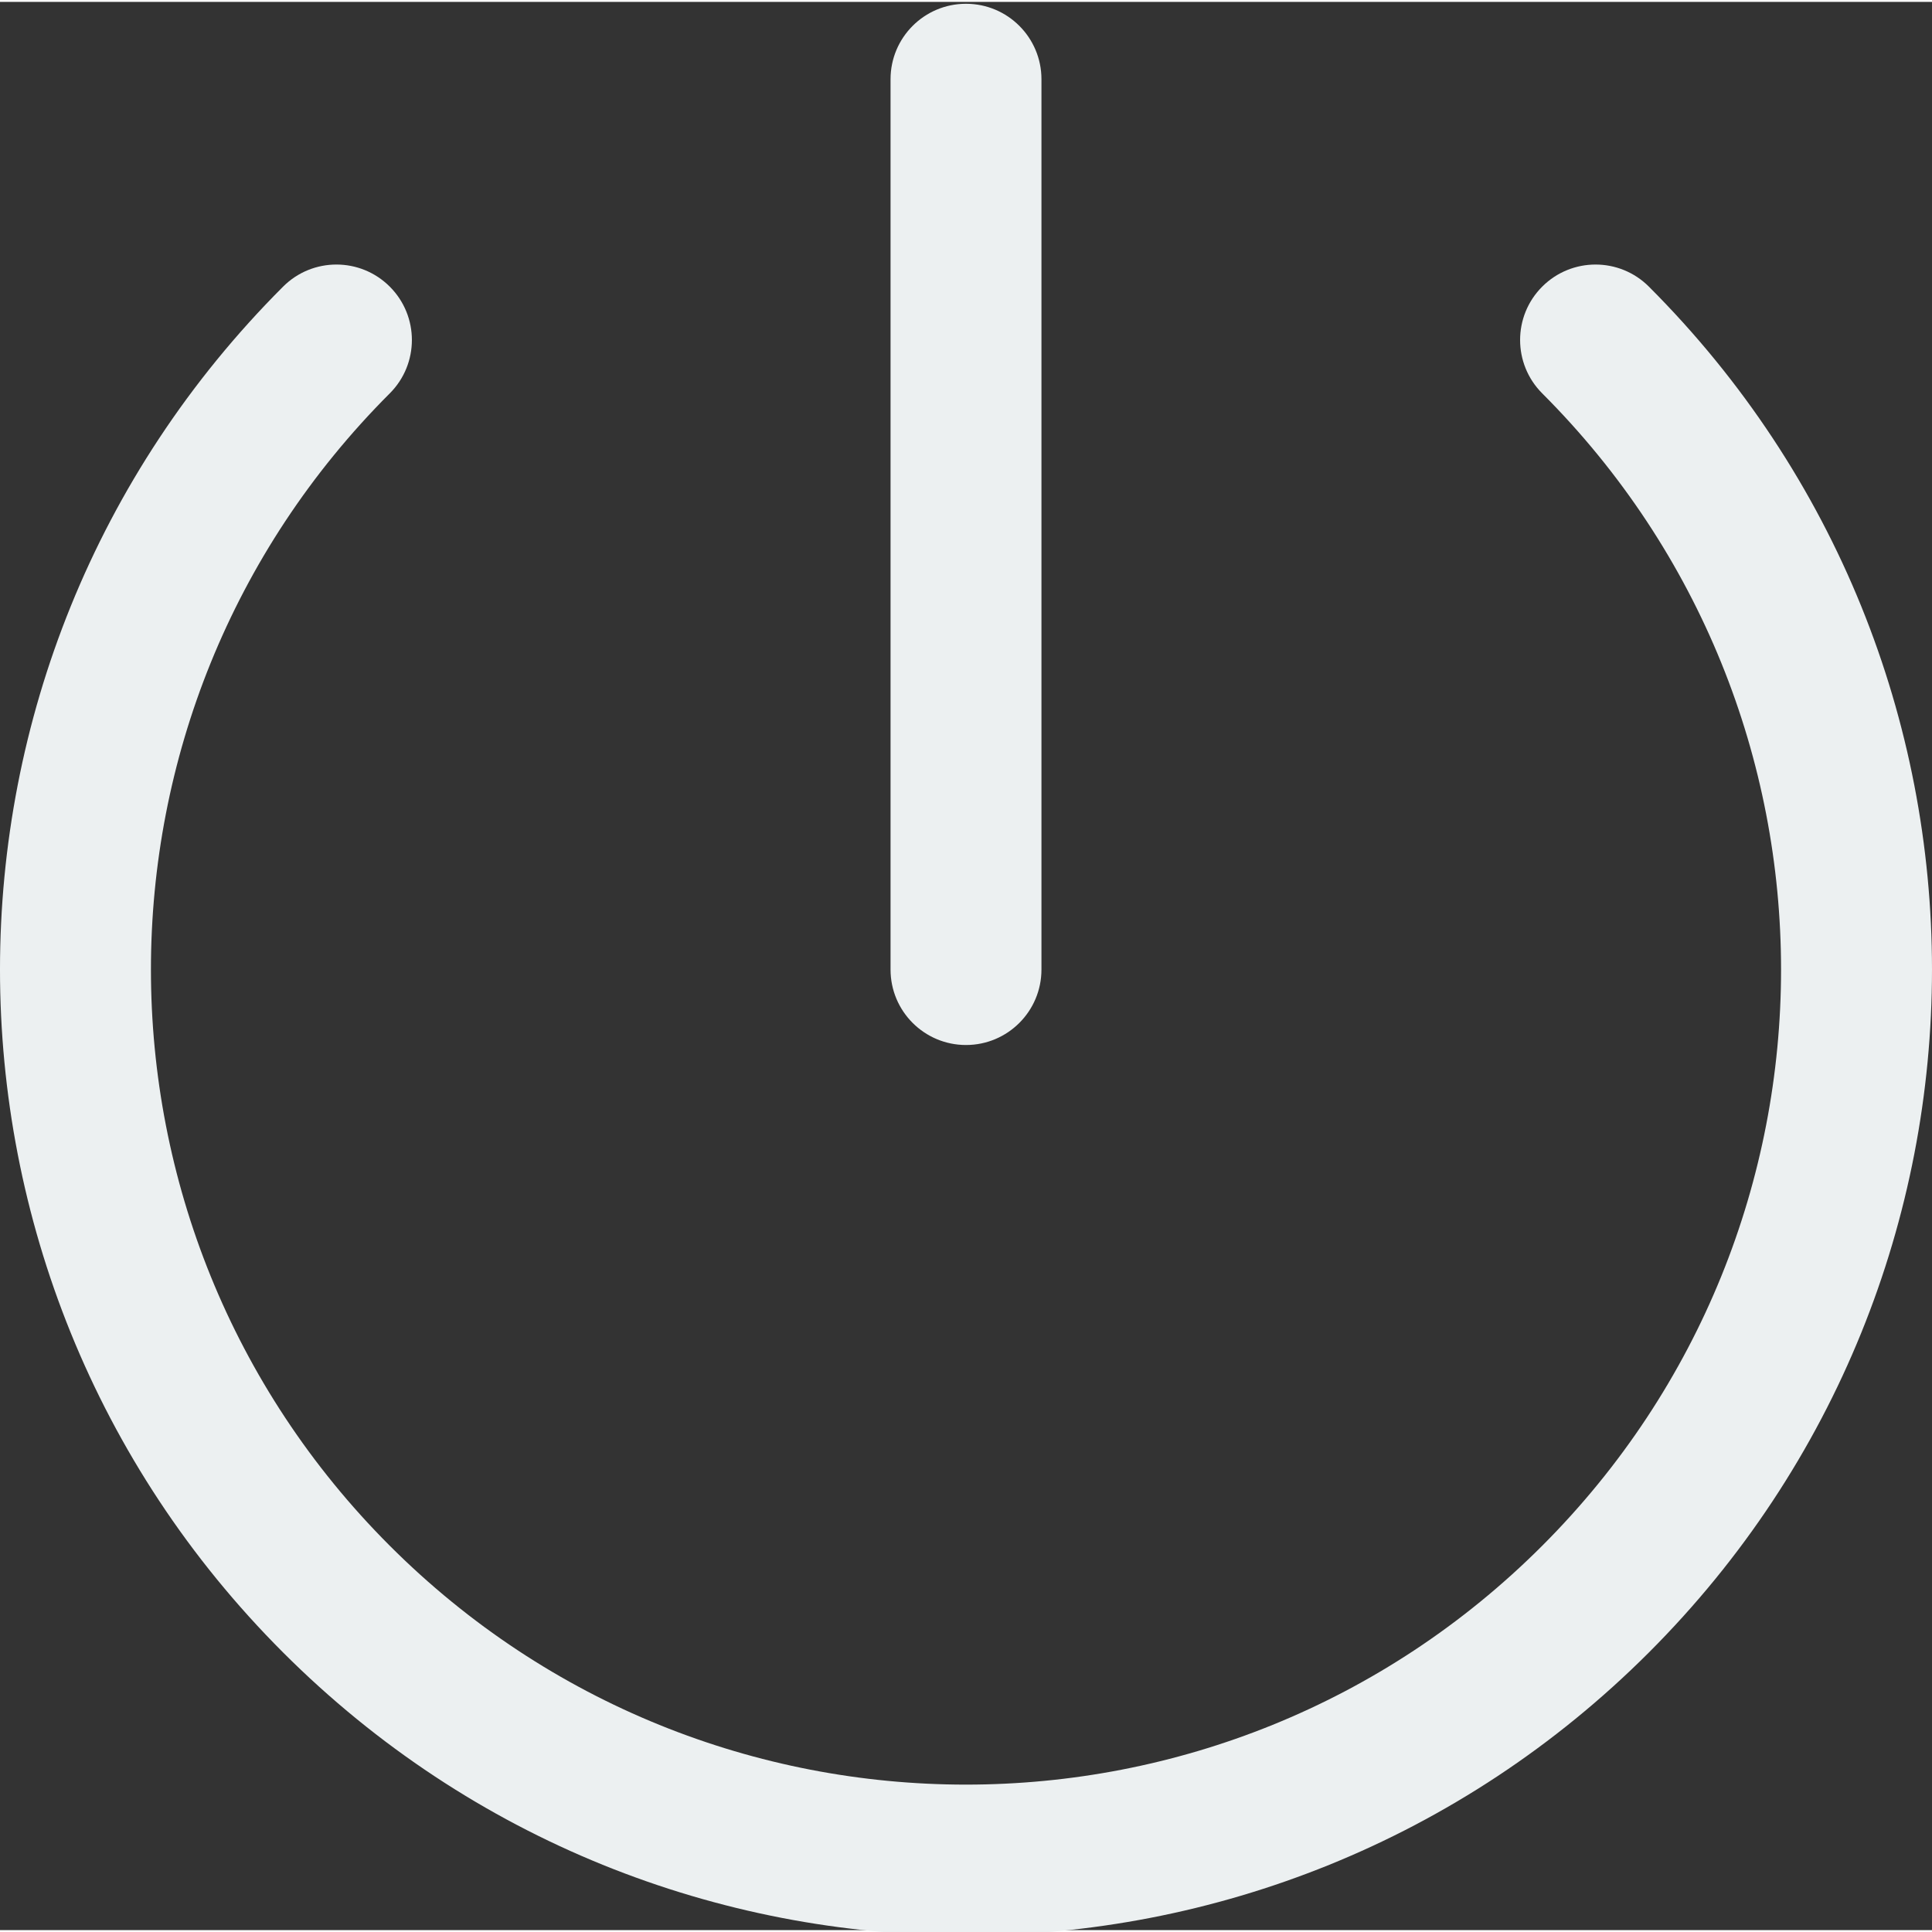 <svg xmlns="http://www.w3.org/2000/svg" version="1.1" xmlns:xlink="http://www.w3.org/1999/xlink" width="512" height="512" x="0" y="0" viewBox="0 0 512 511" style="enable-background:new 0 0 512 512" xml:space="preserve" class=""><rect x="0" y="0" width="512" height="511" fill="#333333" stroke="none"/><g><path d="M436.977 437.422c-100.036 100.035-261.934 100.02-361.957 0-100.036-100.04-100.02-261.938 0-361.957 7.808-7.813 20.468-7.813 28.277 0 7.812 7.808 7.812 20.469 0 28.277-84.402 84.403-84.39 221.008 0 305.399 84.406 84.41 221.012 84.394 305.402.004 84.406-84.407 84.395-221.012 0-305.403-7.808-7.808-7.808-20.472 0-28.277 7.809-7.809 20.469-7.813 28.278 0 100.039 100.035 100.023 261.933 0 361.957zM256 276.437c11.043 0 19.996-8.953 19.996-19.996V20.496C275.996 9.453 267.043.5 256 .5s-19.996 8.953-19.996 19.996v235.945c0 11.043 8.953 19.997 19.996 19.997zm0 0" fill="#ecf0f1" opacity="1" data-original="#000000"></path></g></svg>